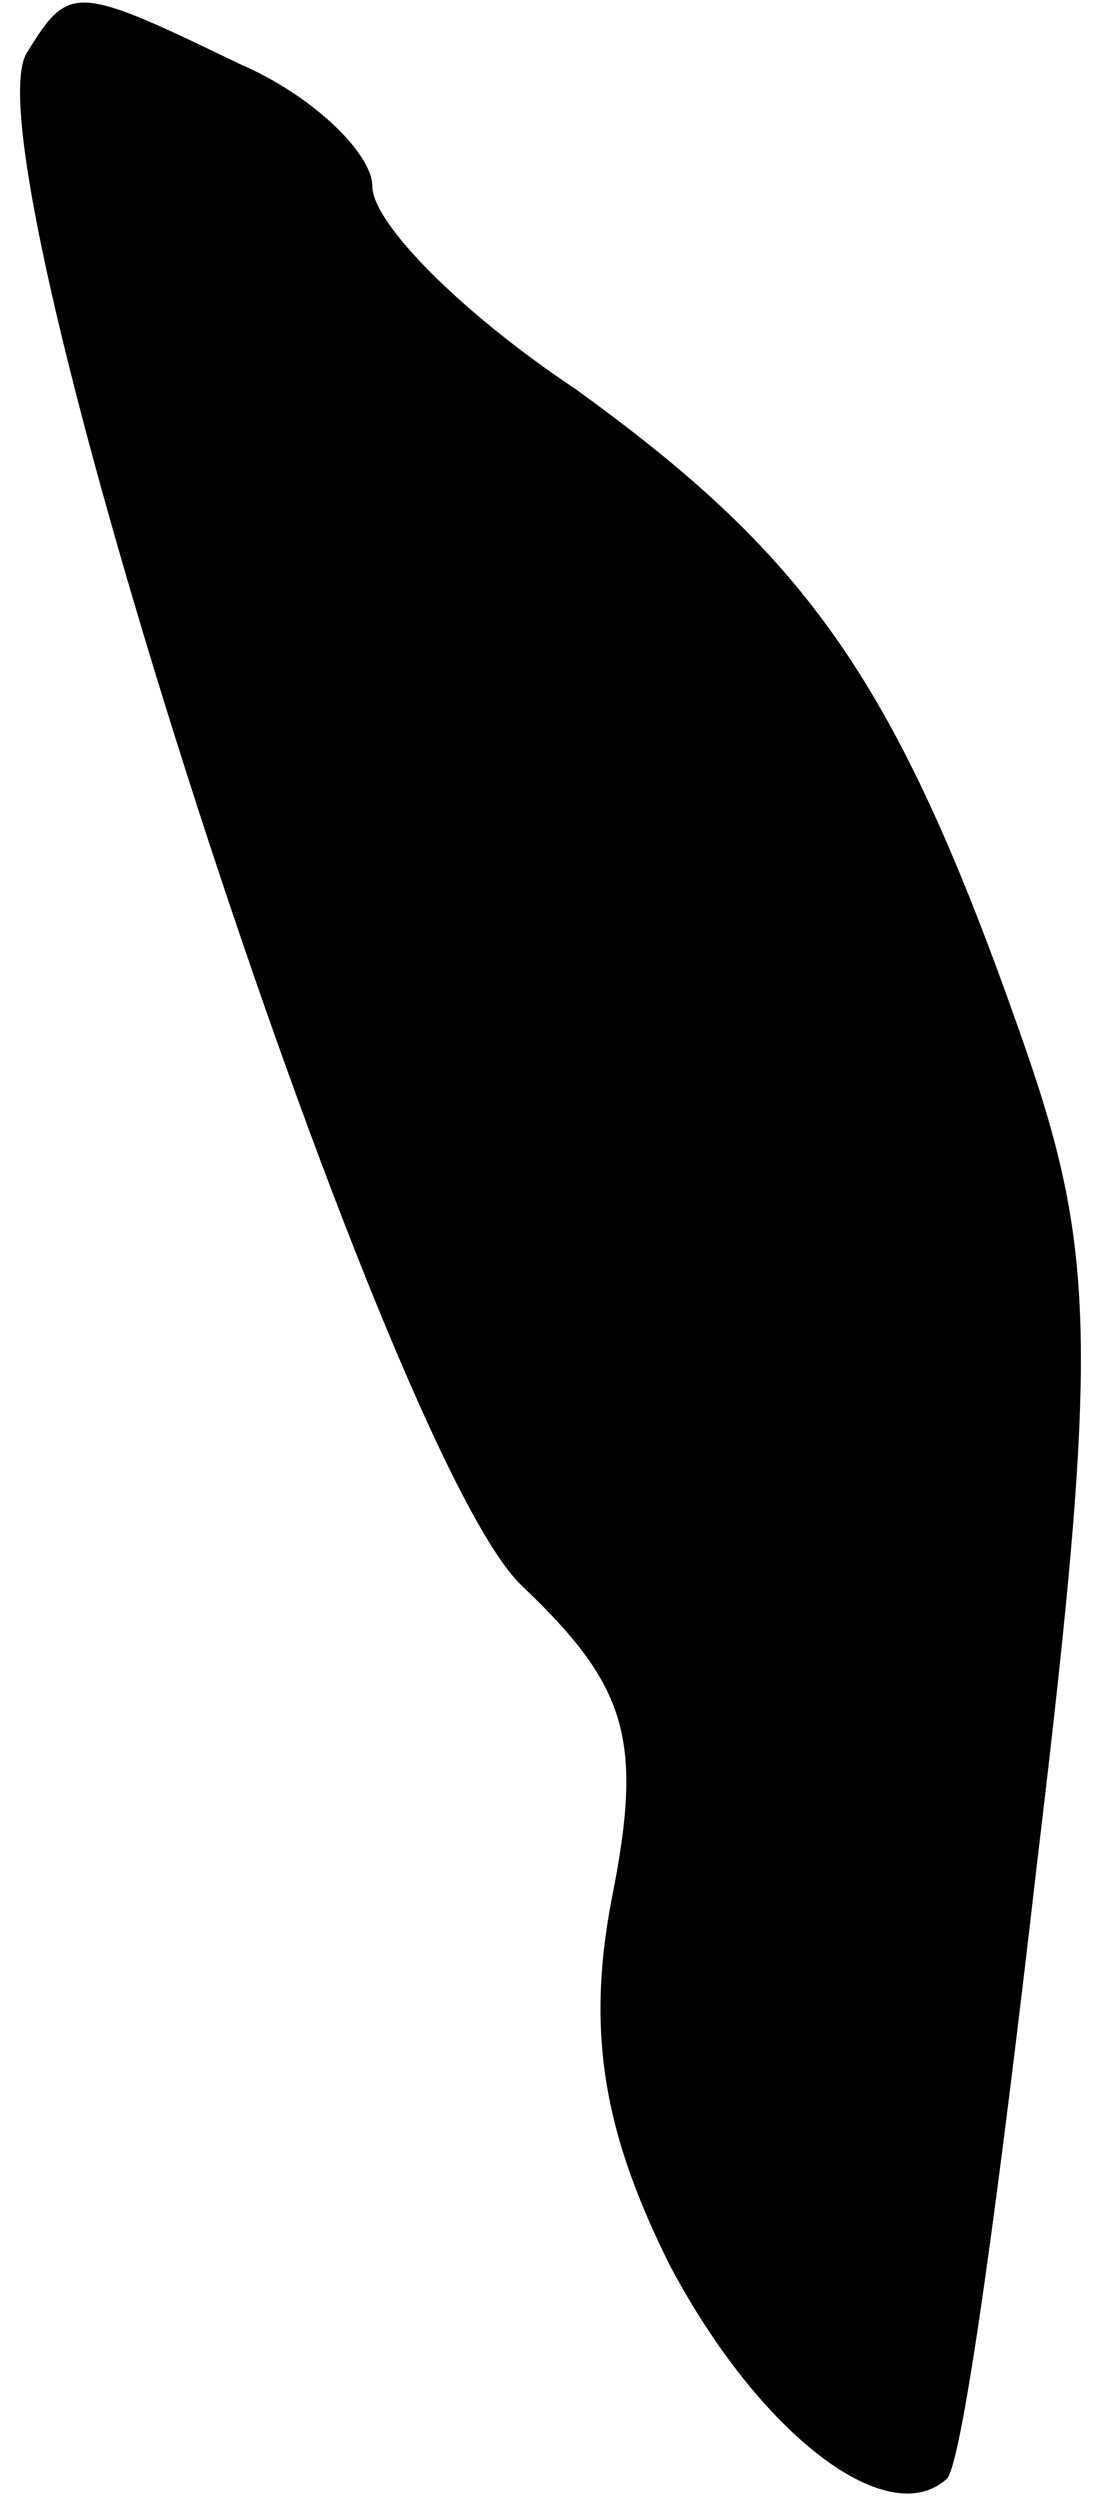 <?xml version="1.0" standalone="no"?>
<!DOCTYPE svg PUBLIC "-//W3C//DTD SVG 20010904//EN"
 "http://www.w3.org/TR/2001/REC-SVG-20010904/DTD/svg10.dtd">
<svg version="1.0" xmlns="http://www.w3.org/2000/svg"
 width="21pt" height="47pt" viewBox="0 0 21 47"
 preserveAspectRatio="xMidYMid meet">
<g transform="translate(0,47) scale(0.1,-0.1)"
fill="#000000" stroke="none">
<path fill="#000000" stroke="none" d="M5 460 c-12 -20 67 -263 93 -288 20
-19 23 -29 17 -59 -5 -26 -1 -45 11 -69 17 -32 41 -50 52 -40 3 3 10 55 17
116 12 100 11 116 -4 158 -23 65 -40 88 -83 119 -21 14 -38 31 -38 38 0 6 -11
17 -25 23 -31 15 -32 15 -40 2z"/>
</g>
</svg>
